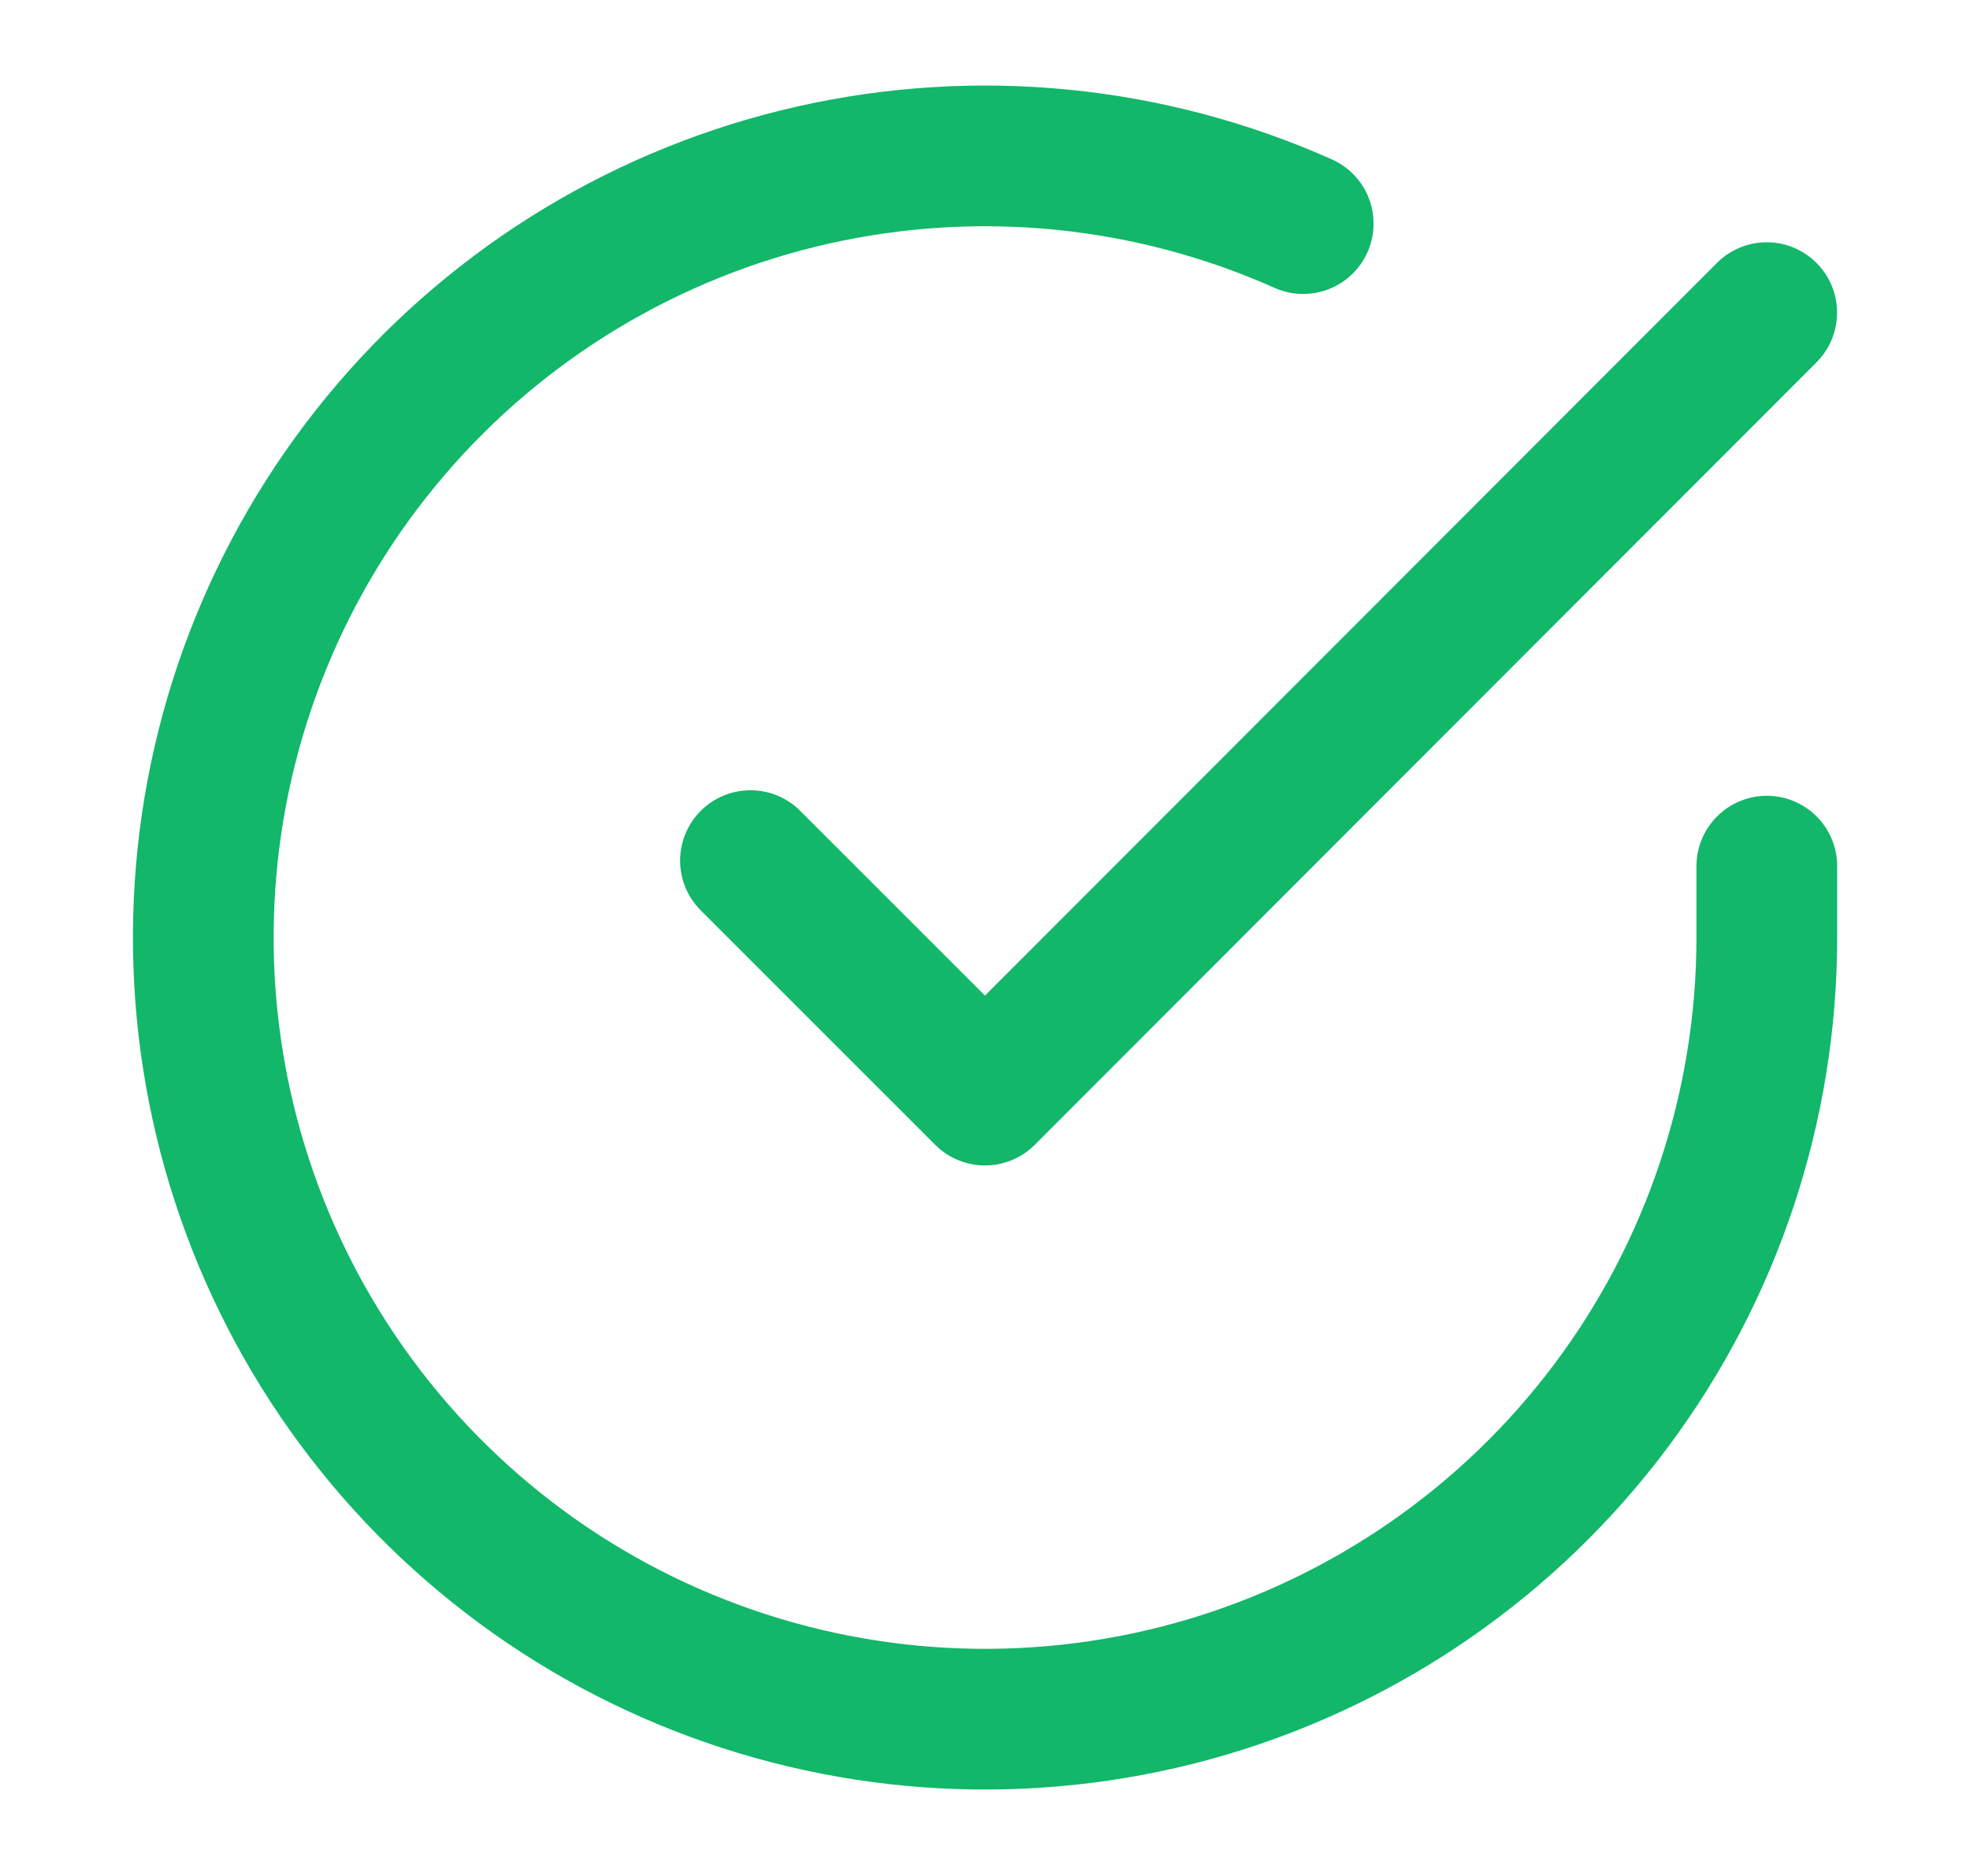 <svg width="21" height="20" viewBox="0 0 21 20" fill="none" xmlns="http://www.w3.org/2000/svg">
<path d="M18.834 9.234V10C18.833 11.797 18.251 13.546 17.175 14.985C16.099 16.424 14.586 17.477 12.863 17.987C11.14 18.496 9.298 18.435 7.612 17.812C5.927 17.19 4.488 16.039 3.509 14.531C2.531 13.024 2.067 11.24 2.185 9.447C2.303 7.654 2.998 5.947 4.166 4.581C5.333 3.215 6.911 2.263 8.664 1.867C10.417 1.471 12.251 1.652 13.892 2.384" stroke="#12B76A" stroke-width="1.5" stroke-linecap="round" stroke-linejoin="round"/>
<path d="M18.833 3.333L10.5 11.675L8 9.175" stroke="#12B76A" stroke-width="1.5" stroke-linecap="round" stroke-linejoin="round"/>
</svg>
